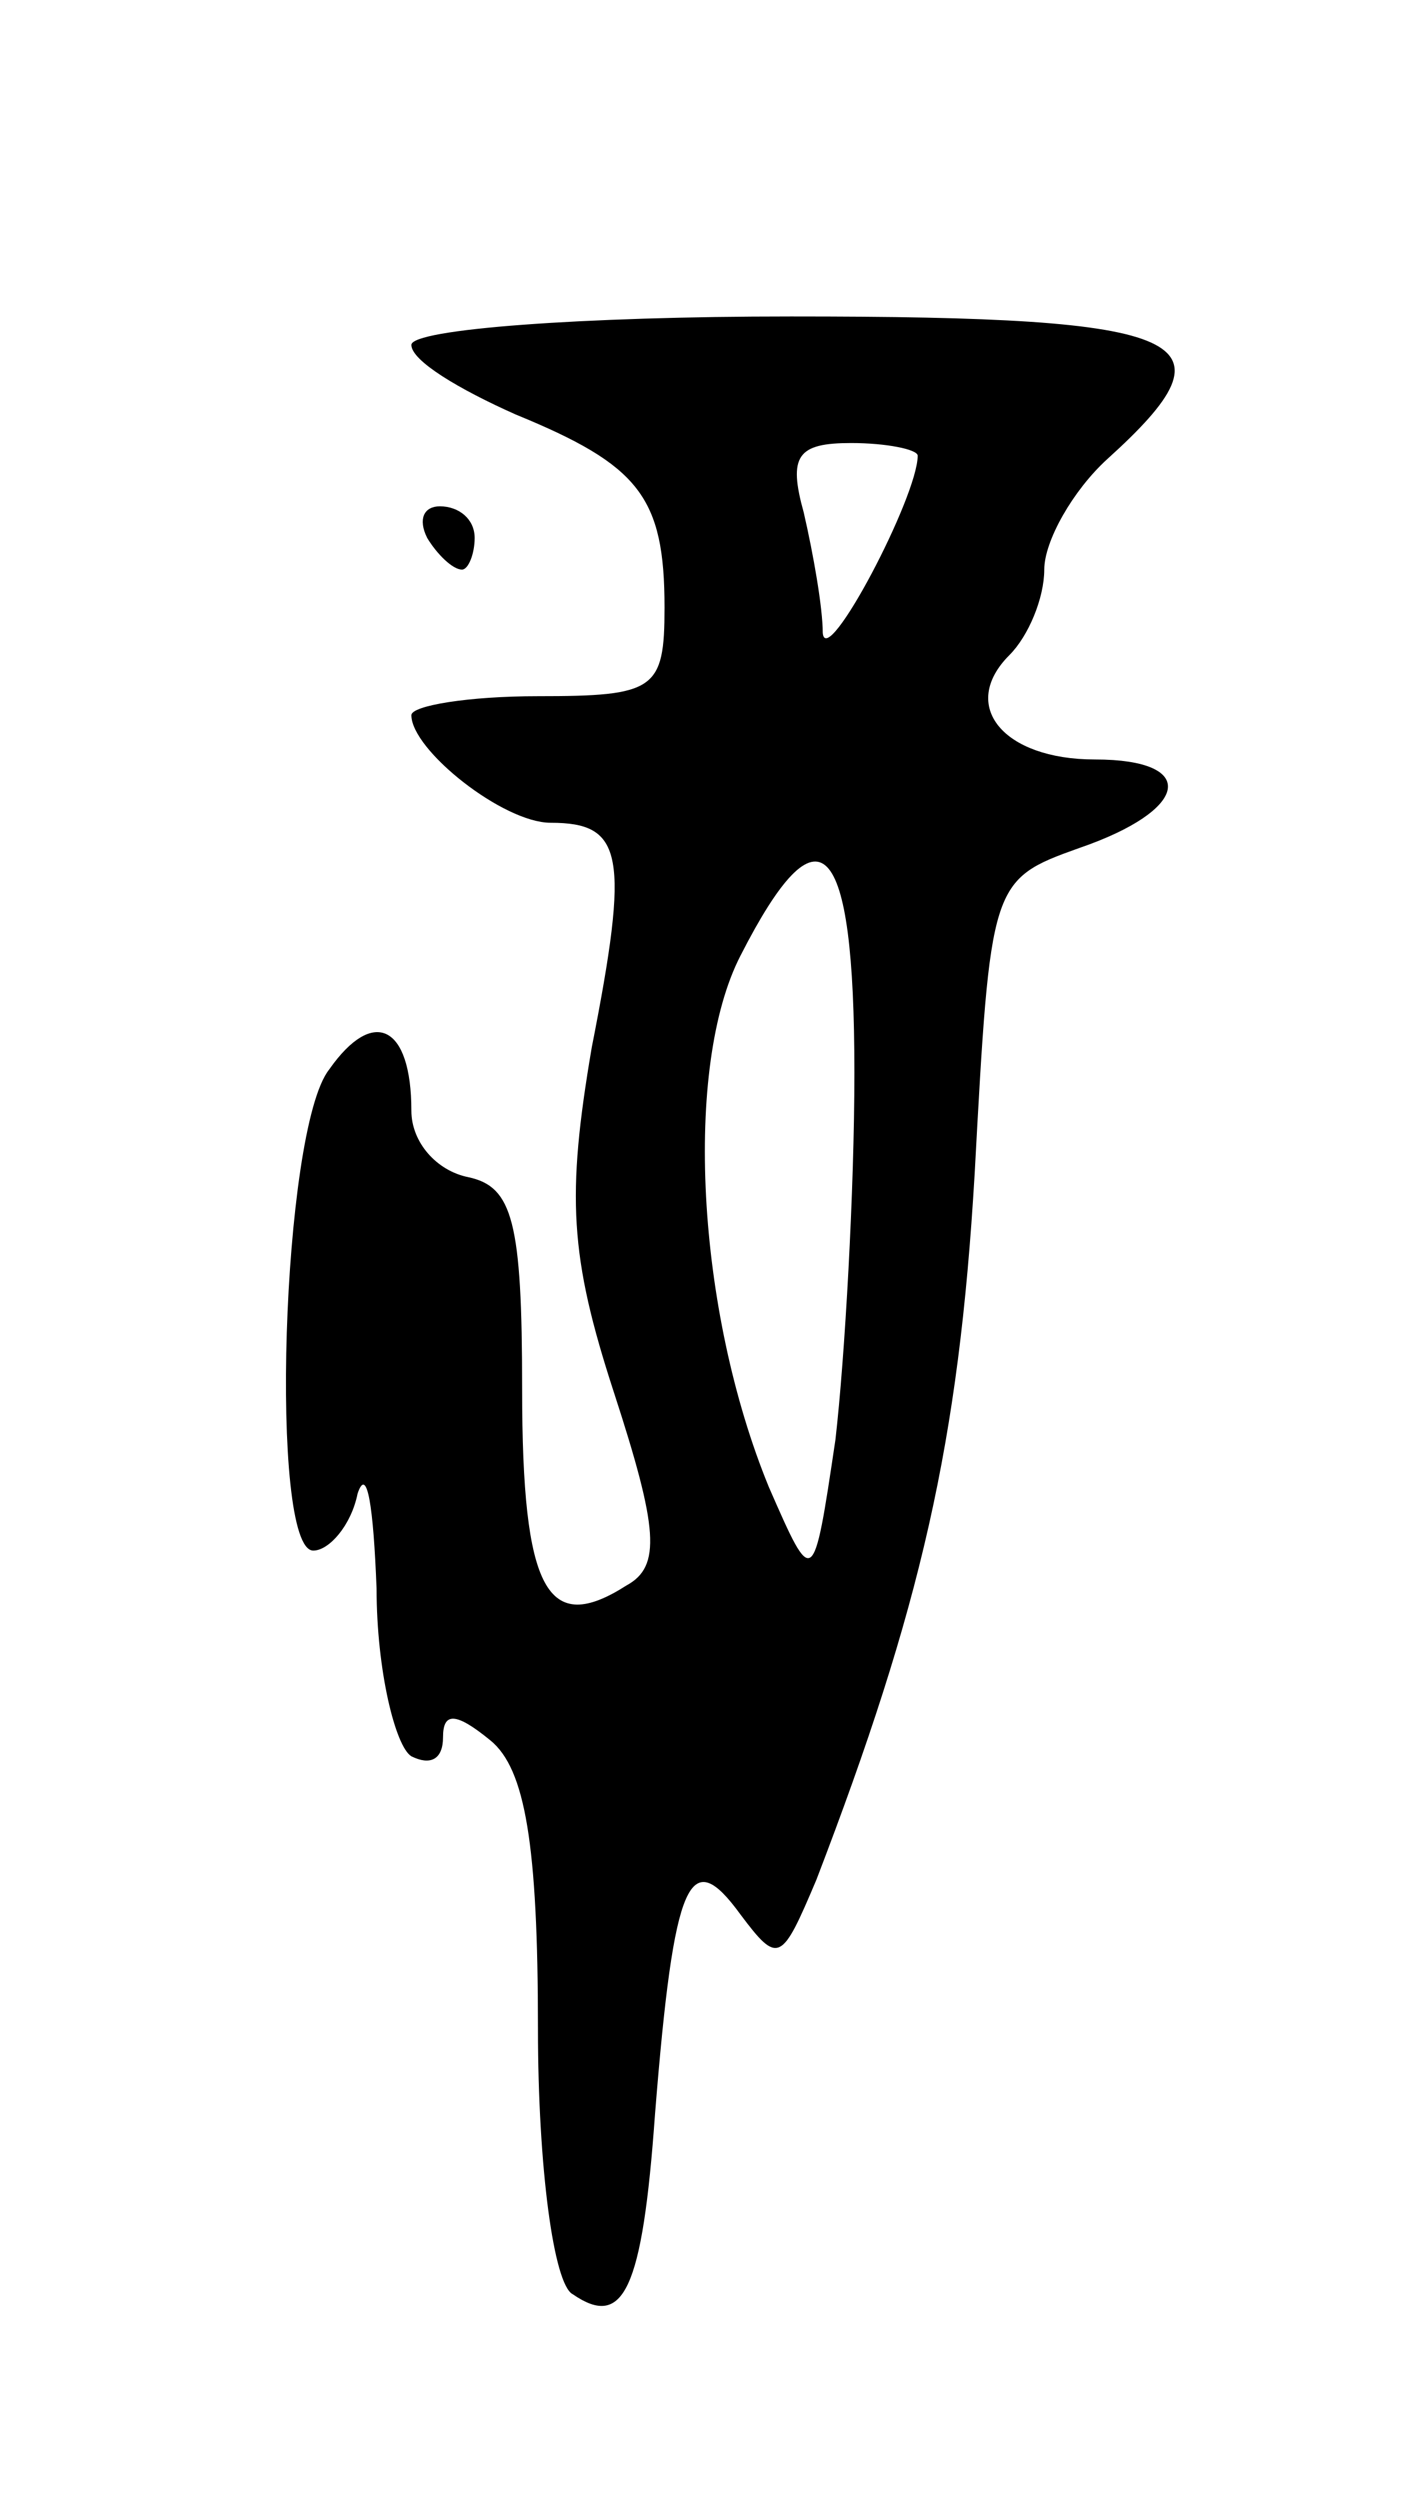 <svg version="1.0" xmlns="http://www.w3.org/2000/svg"
 width="45pt" height="79pt" viewBox="0 0 45 79"
 preserveAspectRatio="xMidYMid meet">
<g transform="translate(0,79) scale(0.1,-0.1)"
fill="#000000" stroke="none">
<path d="M130 681 c0 -5 15 -14 33 -22 39 -16 47 -26 47 -61 0 -26 -3 -28 -40
-28 -22 0 -40 -3 -40 -6 0 -11 29 -34 44 -34 23 0 25 -10 13 -71 -8 -47 -7
-66 7 -109 14 -43 15 -55 4 -61 -25 -16 -33 -2 -33 62 0 53 -3 64 -17 67 -10
2 -18 11 -18 21 0 27 -12 33 -26 13 -15 -19 -19 -152 -5 -152 5 0 12 8 14 18
3 9 5 -4 6 -30 0 -26 6 -50 11 -53 6 -3 10 -1 10 6 0 8 4 8 15 -1 11 -9 15
-33 15 -91 0 -44 5 -81 11 -84 16 -11 22 1 26 57 6 75 11 85 27 63 12 -16 13
-15 24 11 33 86 45 138 50 223 5 92 5 93 33 103 35 12 38 28 5 28 -29 0 -43
17 -27 33 6 6 11 18 11 27 0 9 9 25 20 35 42 38 28 45 -100 45 -66 0 -120 -4
-120 -9z m160 -35 c0 -13 -29 -68 -30 -56 0 8 -3 25 -6 38 -5 18 -2 22 15 22
11 0 21 -2 21 -4z m-20 -195 c0 -37 -3 -90 -6 -116 -7 -47 -7 -47 -21 -15 -23
56 -27 133 -9 168 25 49 36 38 36 -37z"/>
<path d="M135 620 c3 -5 8 -10 11 -10 2 0 4 5 4 10 0 6 -5 10 -11 10 -5 0 -7
-4 -4 -10z"/>
</g>
</svg>
